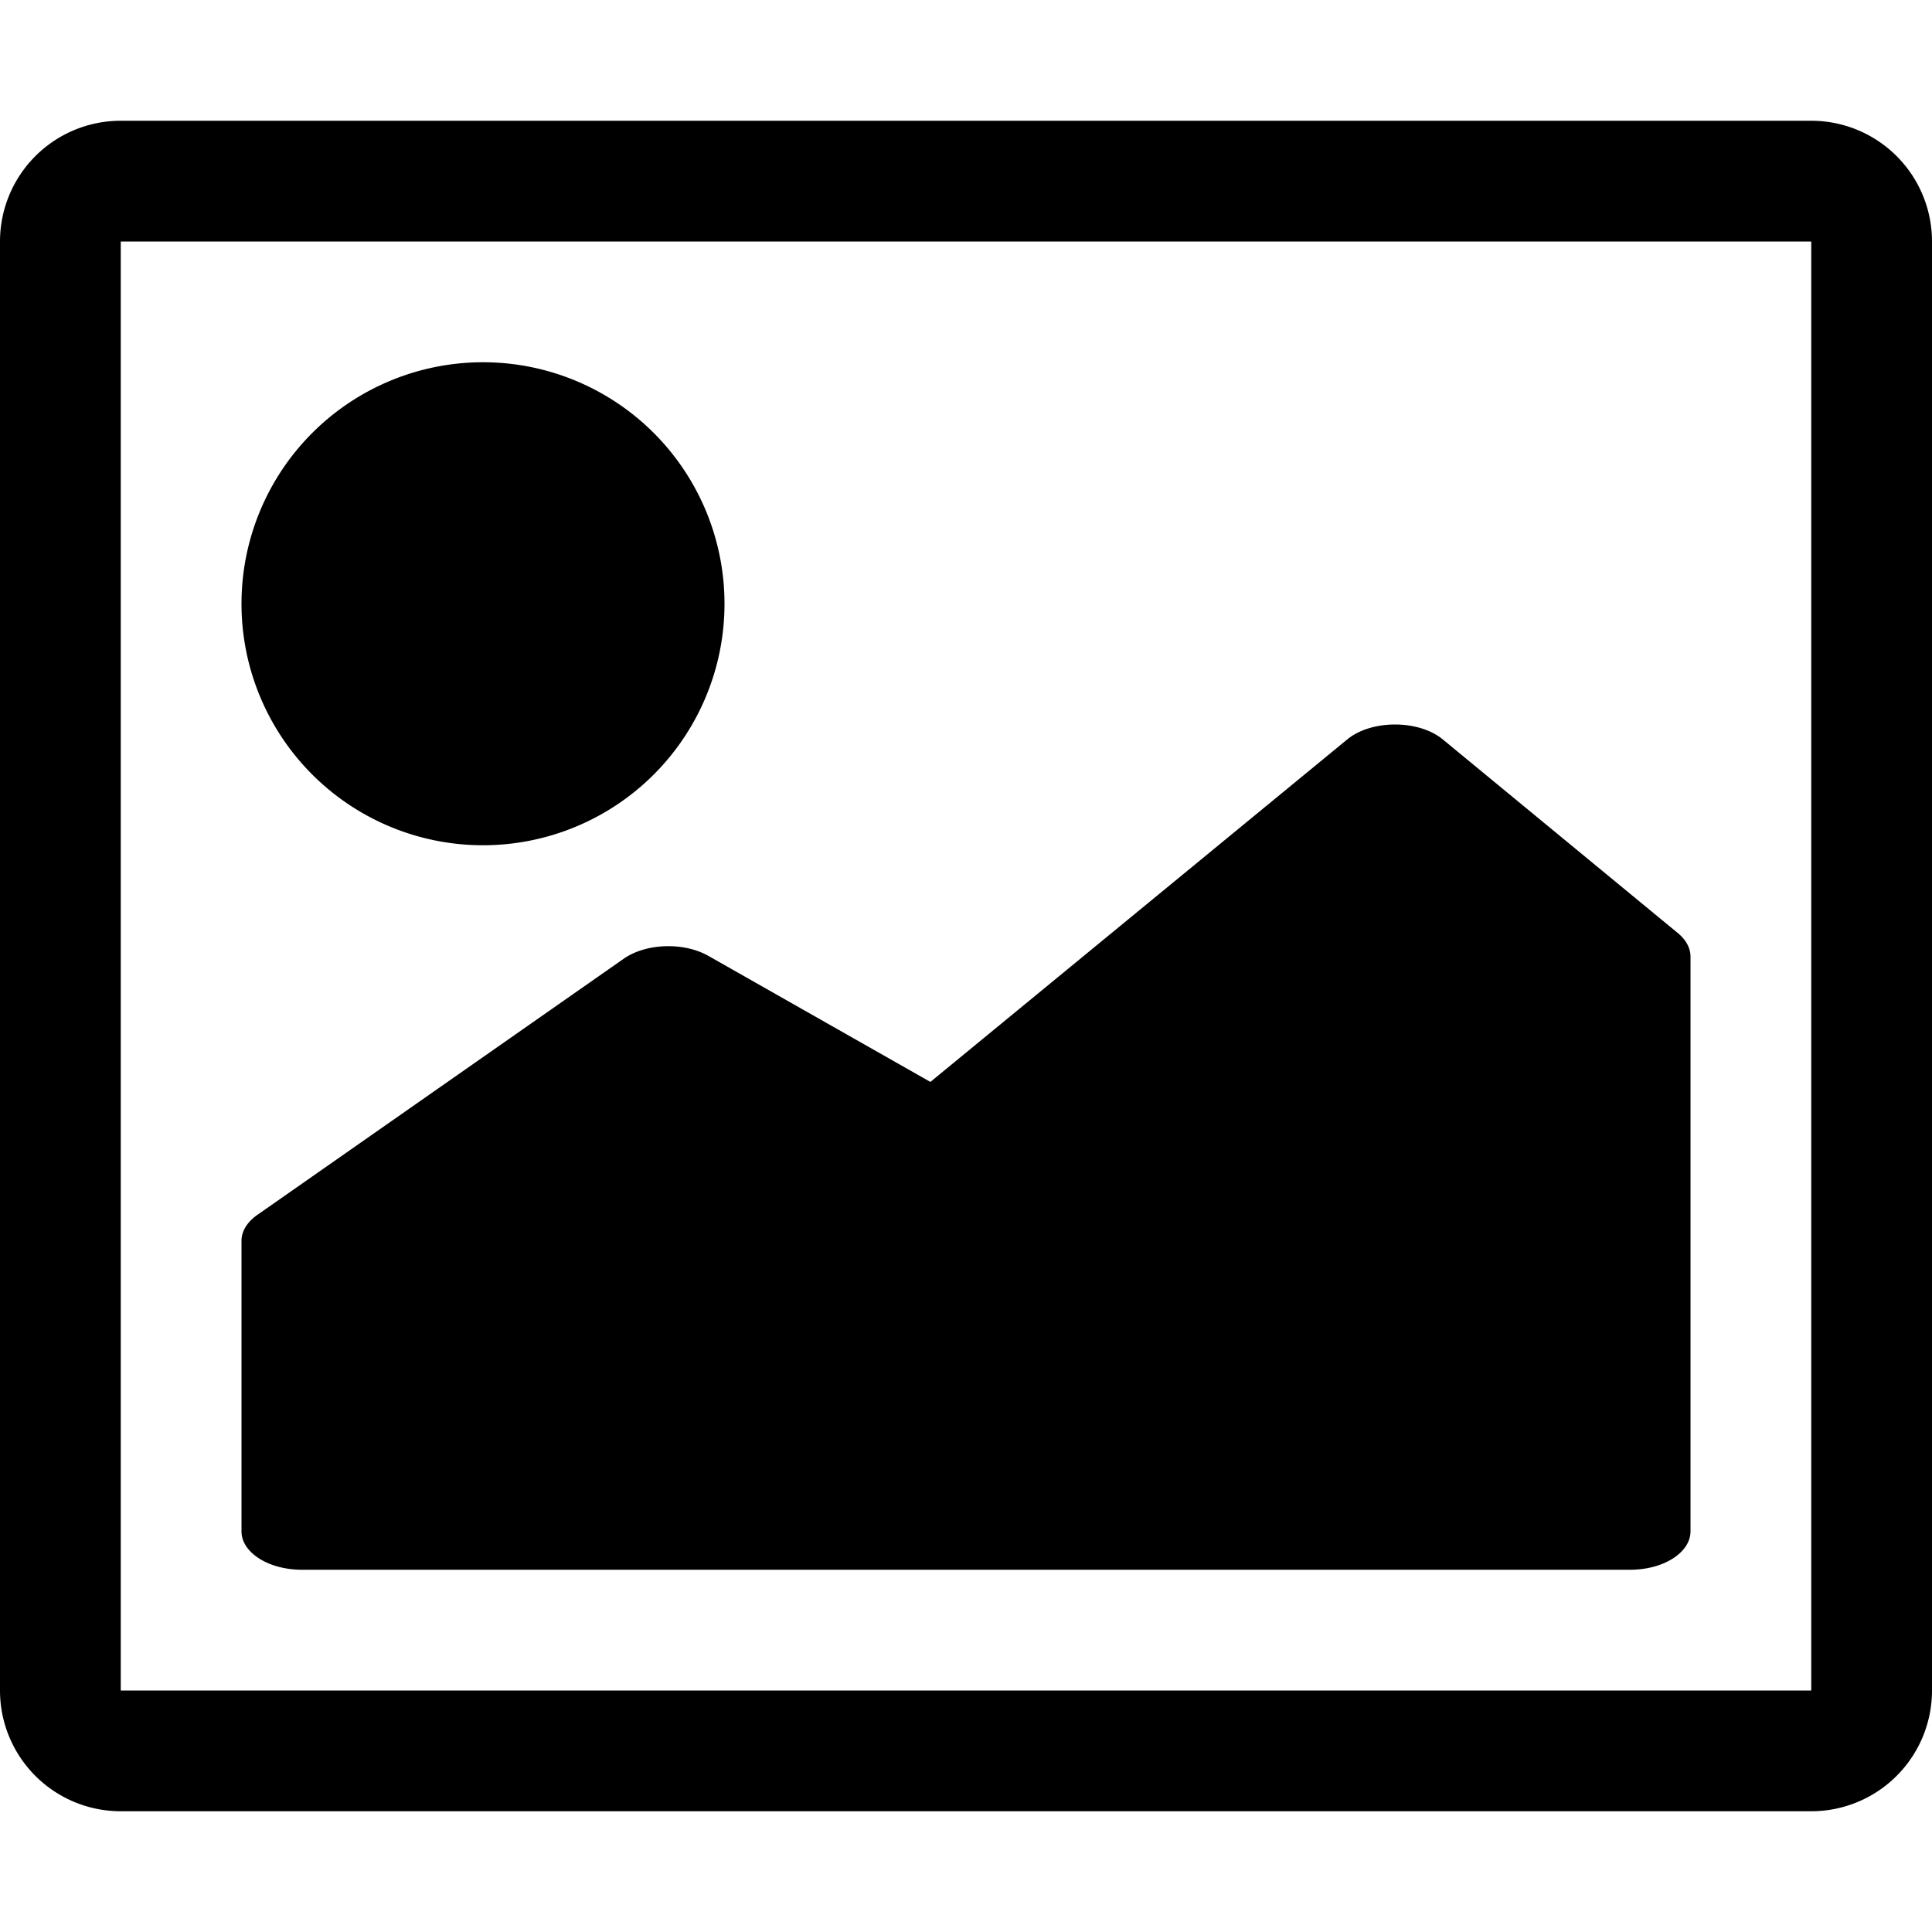 <svg xmlns="http://www.w3.org/2000/svg" width="16" height="16" viewBox="0 0 16 16"><path d="M6 5a2 2 0 11-4 0 2 2 0 014 0zm9-4a1 1 0 011 1v12a1 1 0 01-1 1H1a1 1 0 01-1-1V2a1 1 0 011-1zm0 1H1v12h14V2zm-3.842 4.123c.2-.164.59-.164.79 0l1.948 1.605c.067.055.104.124.104.194v4.76c0 .176-.224.318-.5.318h-11c-.276 0-.5-.142-.5-.318v-2.406c0-.079.046-.155.13-.214L5.165 7.94c.184-.129.498-.14.703-.023l1.837 1.043z"/></svg>